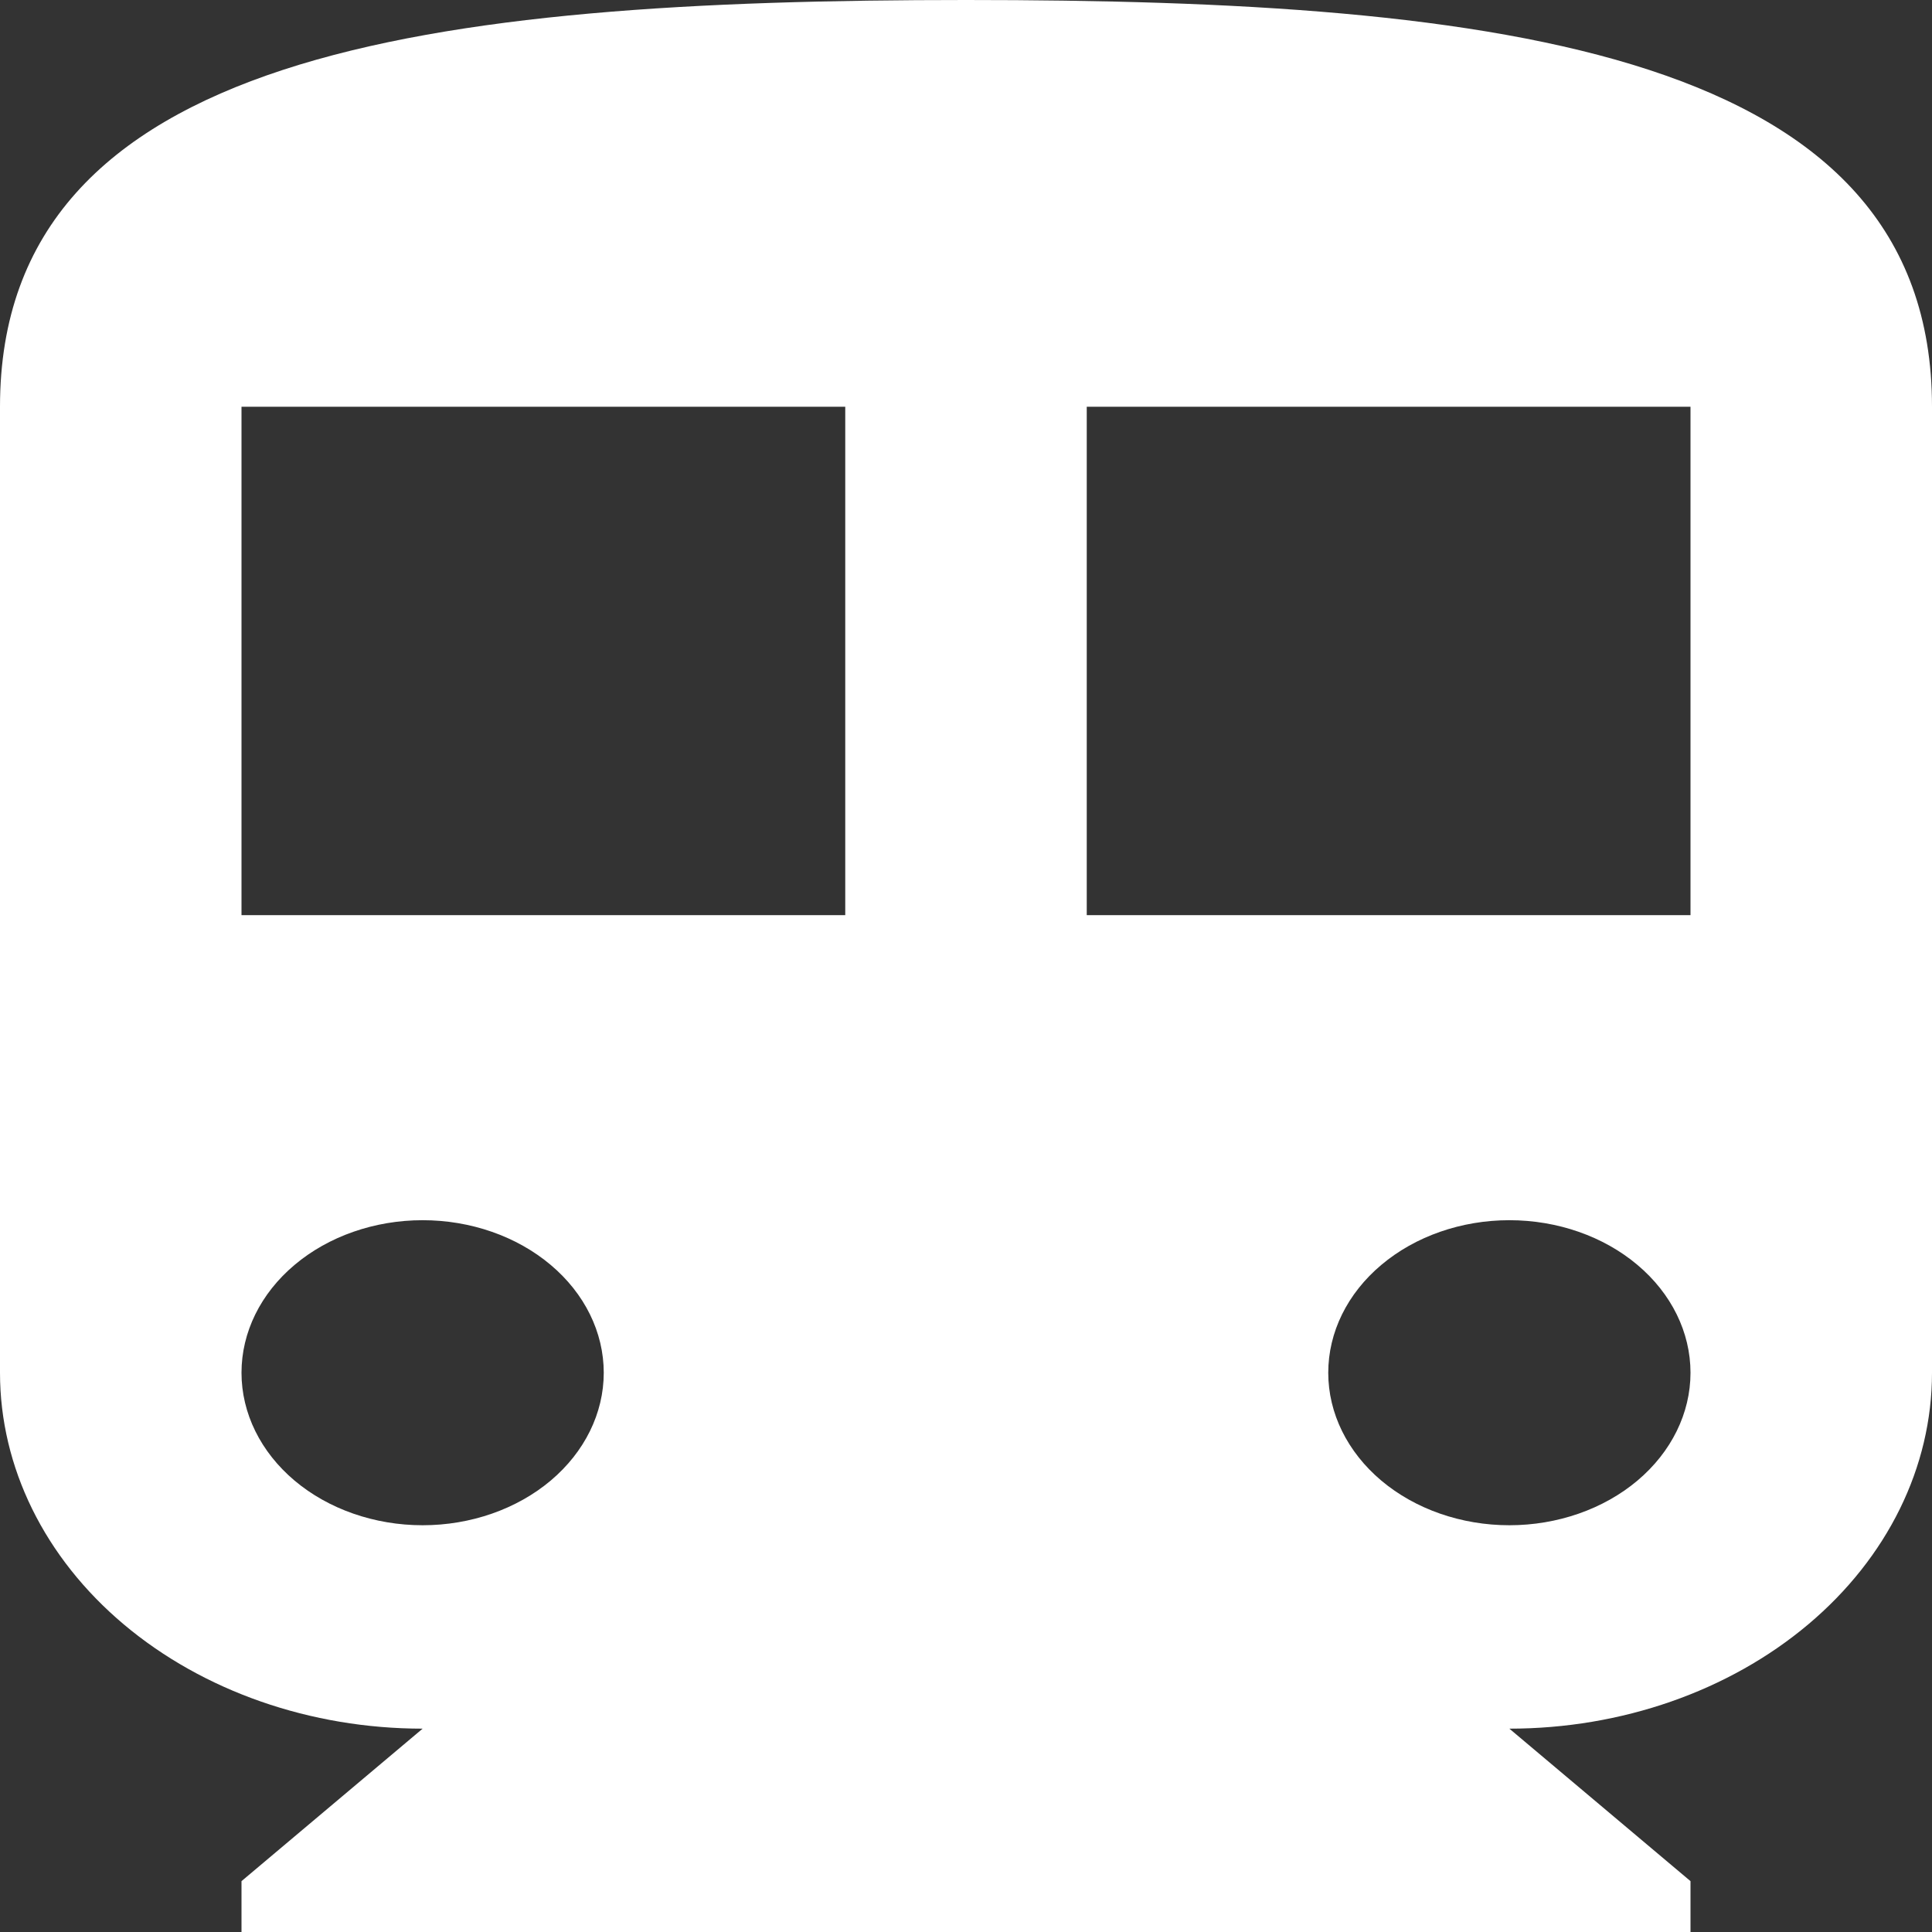 <svg width="28" height="28" viewBox="0 0 28 28" fill="none" xmlns="http://www.w3.org/2000/svg">
<rect x="0" y="0" width="28" height="28" fill="#333333" stroke="none"/>
<path d="M24.5 13.263H15.75V5.895H24.5M21.875 22.105C21.179 22.105 20.511 21.872 20.019 21.458C19.527 21.043 19.25 20.481 19.25 19.895C19.25 19.308 19.527 18.746 20.019 18.332C20.511 17.917 21.179 17.684 21.875 17.684C22.571 17.684 23.239 17.917 23.731 18.332C24.223 18.746 24.5 19.308 24.5 19.895C24.5 20.481 24.223 21.043 23.731 21.458C23.239 21.872 22.571 22.105 21.875 22.105ZM12.25 13.263H3.5V5.895H12.25M6.125 22.105C5.429 22.105 4.761 21.872 4.269 21.458C3.777 21.043 3.5 20.481 3.5 19.895C3.5 19.308 3.777 18.746 4.269 18.332C4.761 17.917 5.429 17.684 6.125 17.684C6.821 17.684 7.489 17.917 7.981 18.332C8.473 18.746 8.75 19.308 8.75 19.895C8.75 20.481 8.473 21.043 7.981 21.458C7.489 21.872 6.821 22.105 6.125 22.105ZM14 0C6.265 0 0 0.737 0 5.895V19.895C0 21.263 0.645 22.575 1.794 23.542C2.943 24.509 4.501 25.053 6.125 25.053L3.5 27.263V28H24.5V27.263L21.875 25.053C23.5 25.053 25.057 24.509 26.206 23.542C27.355 22.575 28 21.263 28 19.895V5.895C28 0.737 21.735 0 14 0Z" fill="white"/>
</svg>
